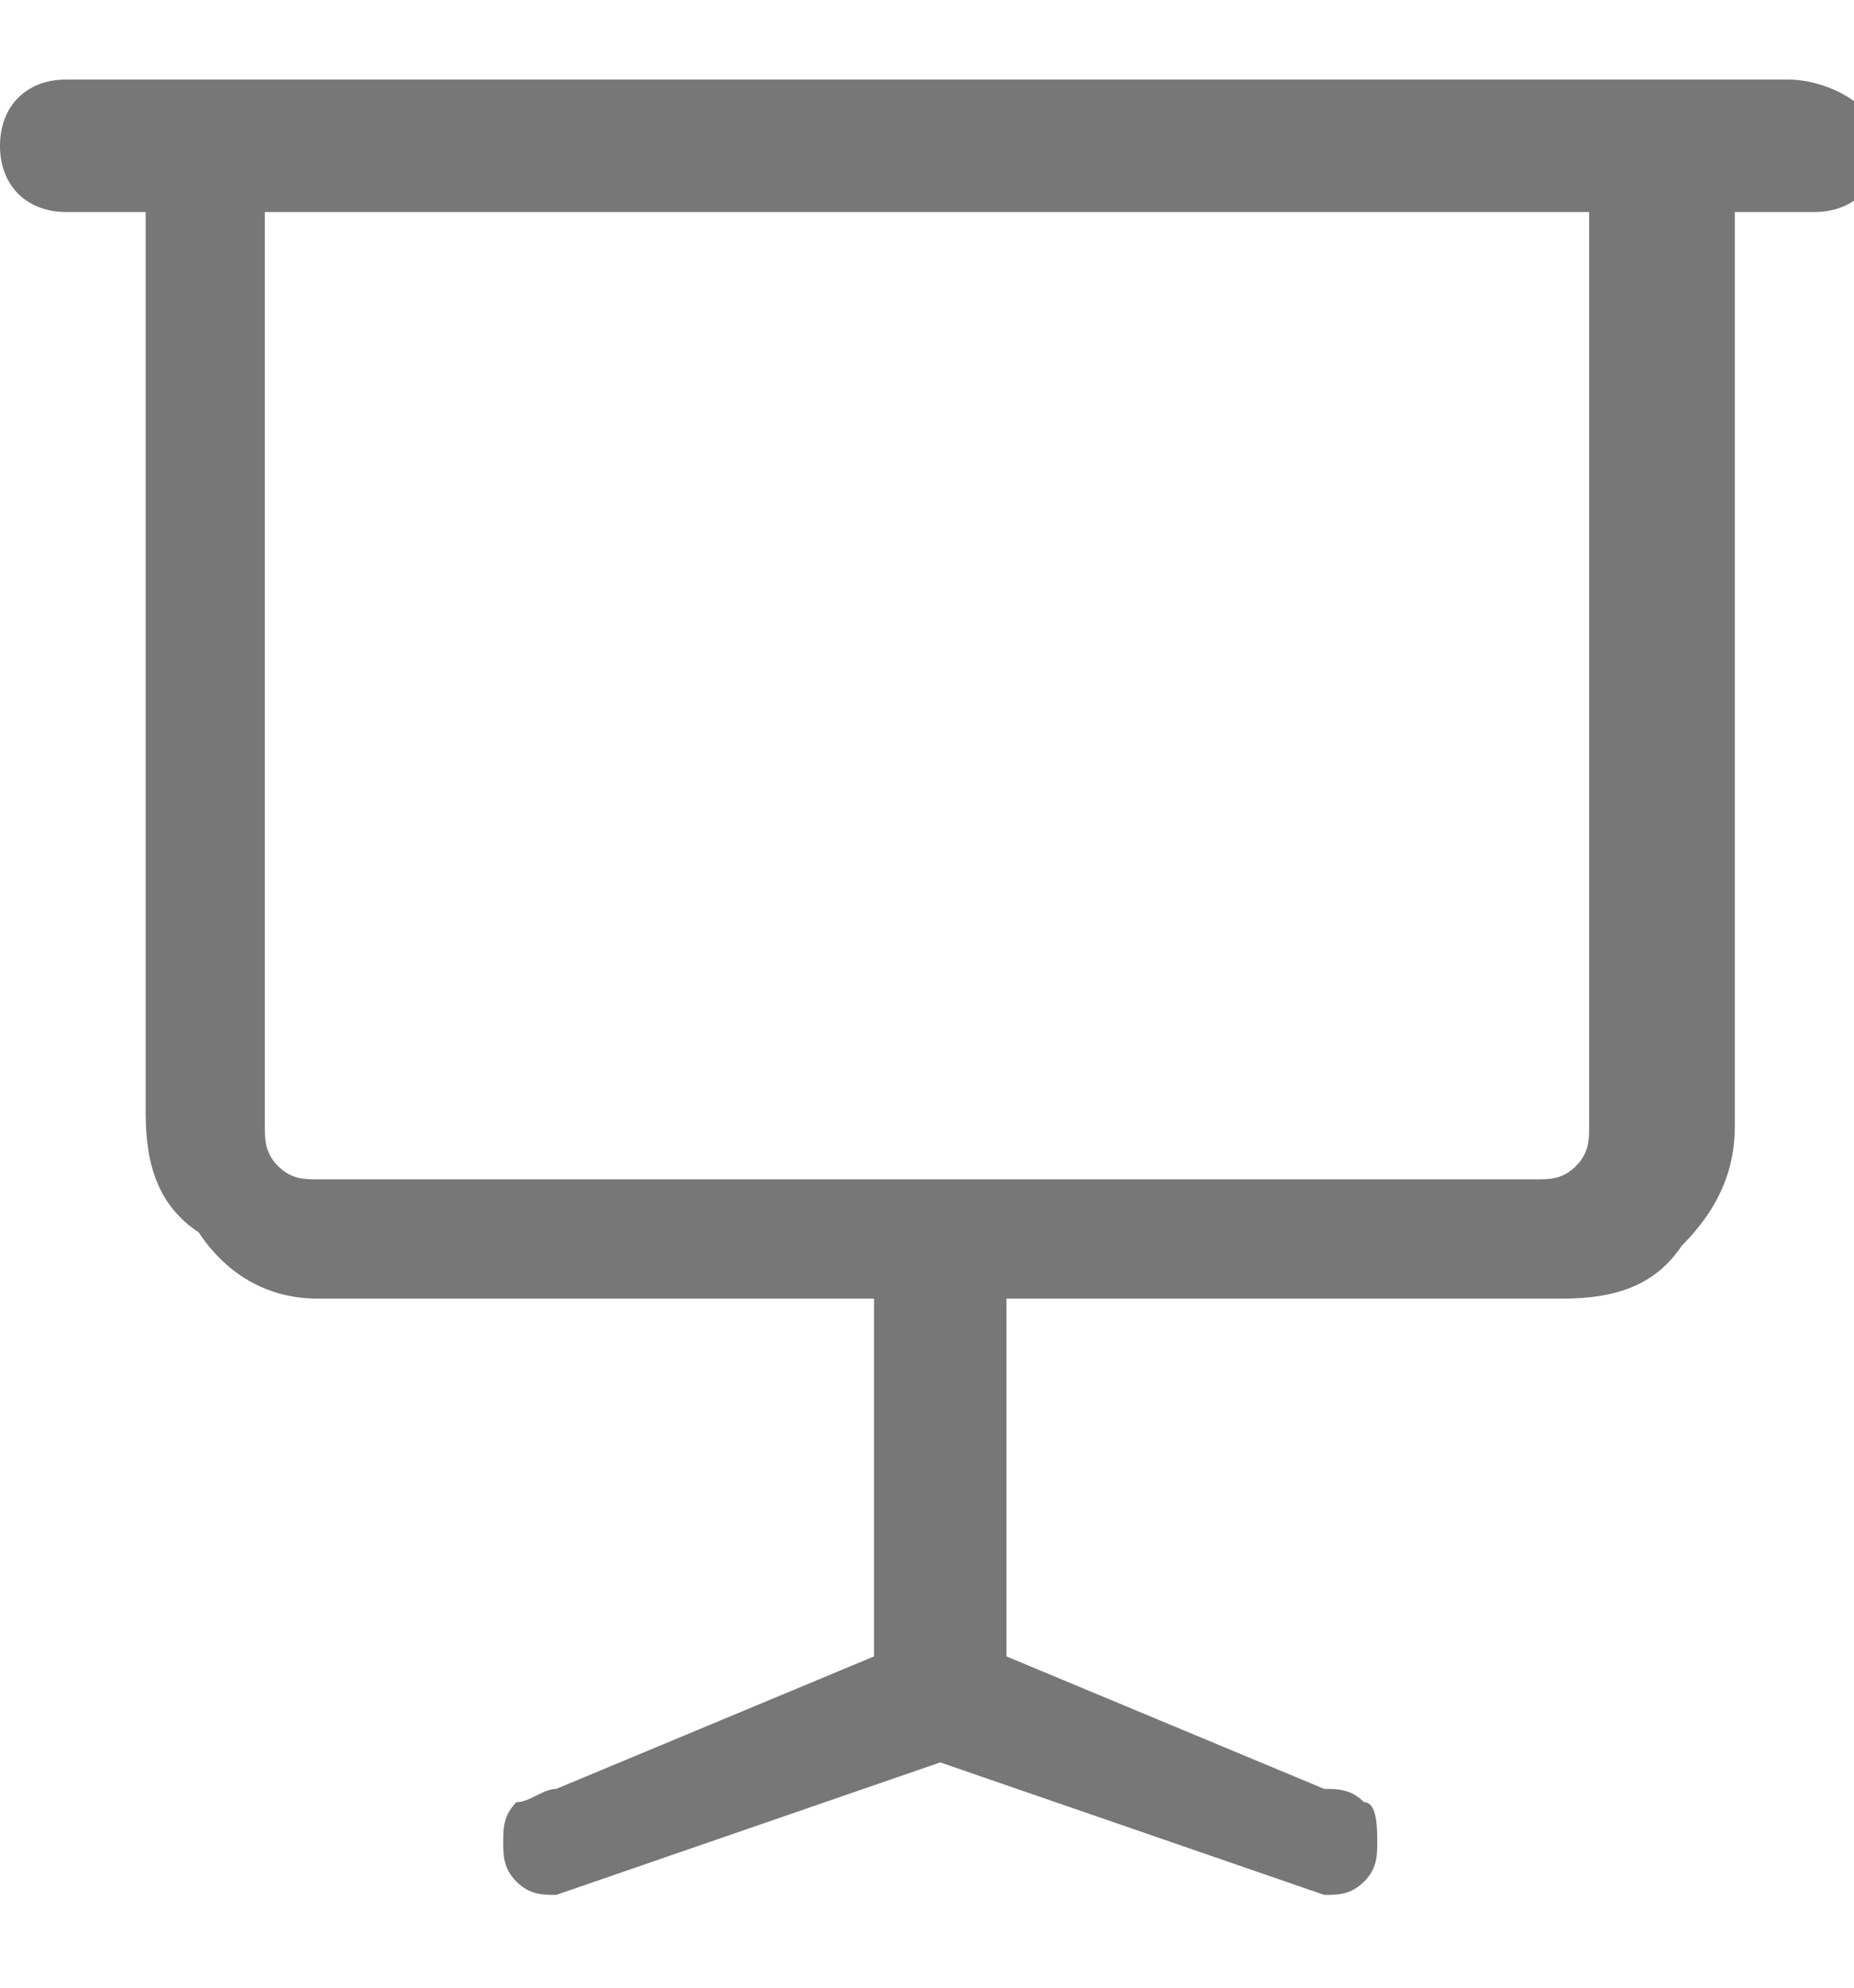 <?xml version="1.0" encoding="utf-8"?>
<!-- Generator: Adobe Illustrator 23.0.1, SVG Export Plug-In . SVG Version: 6.00 Build 0)  -->
<svg version="1.1" id="Layer_1" xmlns="http://www.w3.org/2000/svg" xmlns:xlink="http://www.w3.org/1999/xlink" x="0px" y="0px"
	 viewBox="0 0 14 15" width="14" height="15" style="enable-background:new 0 0 14 15;" xml:space="preserve">
<style type="text/css">
	.st0{fill:#777777;}
</style>
<g>
	<path class="st0" d="M13.5,0.6h-13C0.2,0.6,0,0.8,0,1.1s0.2,0.5,0.5,0.5h0.6v6.8c0,0.4,0.1,0.7,0.4,0.9C1.7,9.6,2,9.8,2.4,9.8h4.2
		v2.7l-2.4,1c-0.1,0-0.2,0.1-0.3,0.1c-0.1,0.1-0.1,0.2-0.1,0.3c0,0.1,0,0.2,0.1,0.3c0.1,0.1,0.2,0.1,0.3,0.1l2.9-1l2.9,1
		c0.1,0,0.2,0,0.3-0.1c0.1-0.1,0.1-0.2,0.1-0.3c0-0.1,0-0.3-0.1-0.3c-0.1-0.1-0.2-0.1-0.3-0.1l-2.4-1V9.8h4.2c0.4,0,0.7-0.1,0.9-0.4
		c0.3-0.3,0.4-0.6,0.4-0.9V1.6h0.6c0.3,0,0.5-0.2,0.5-0.5S13.8,0.6,13.5,0.6z M12,8.5c0,0.1,0,0.2-0.1,0.3c-0.1,0.1-0.2,0.1-0.3,0.1
		H2.4c-0.1,0-0.2,0-0.3-0.1C2,8.7,2,8.6,2,8.5V1.6H12V8.5z"/>
</g>
</svg>

